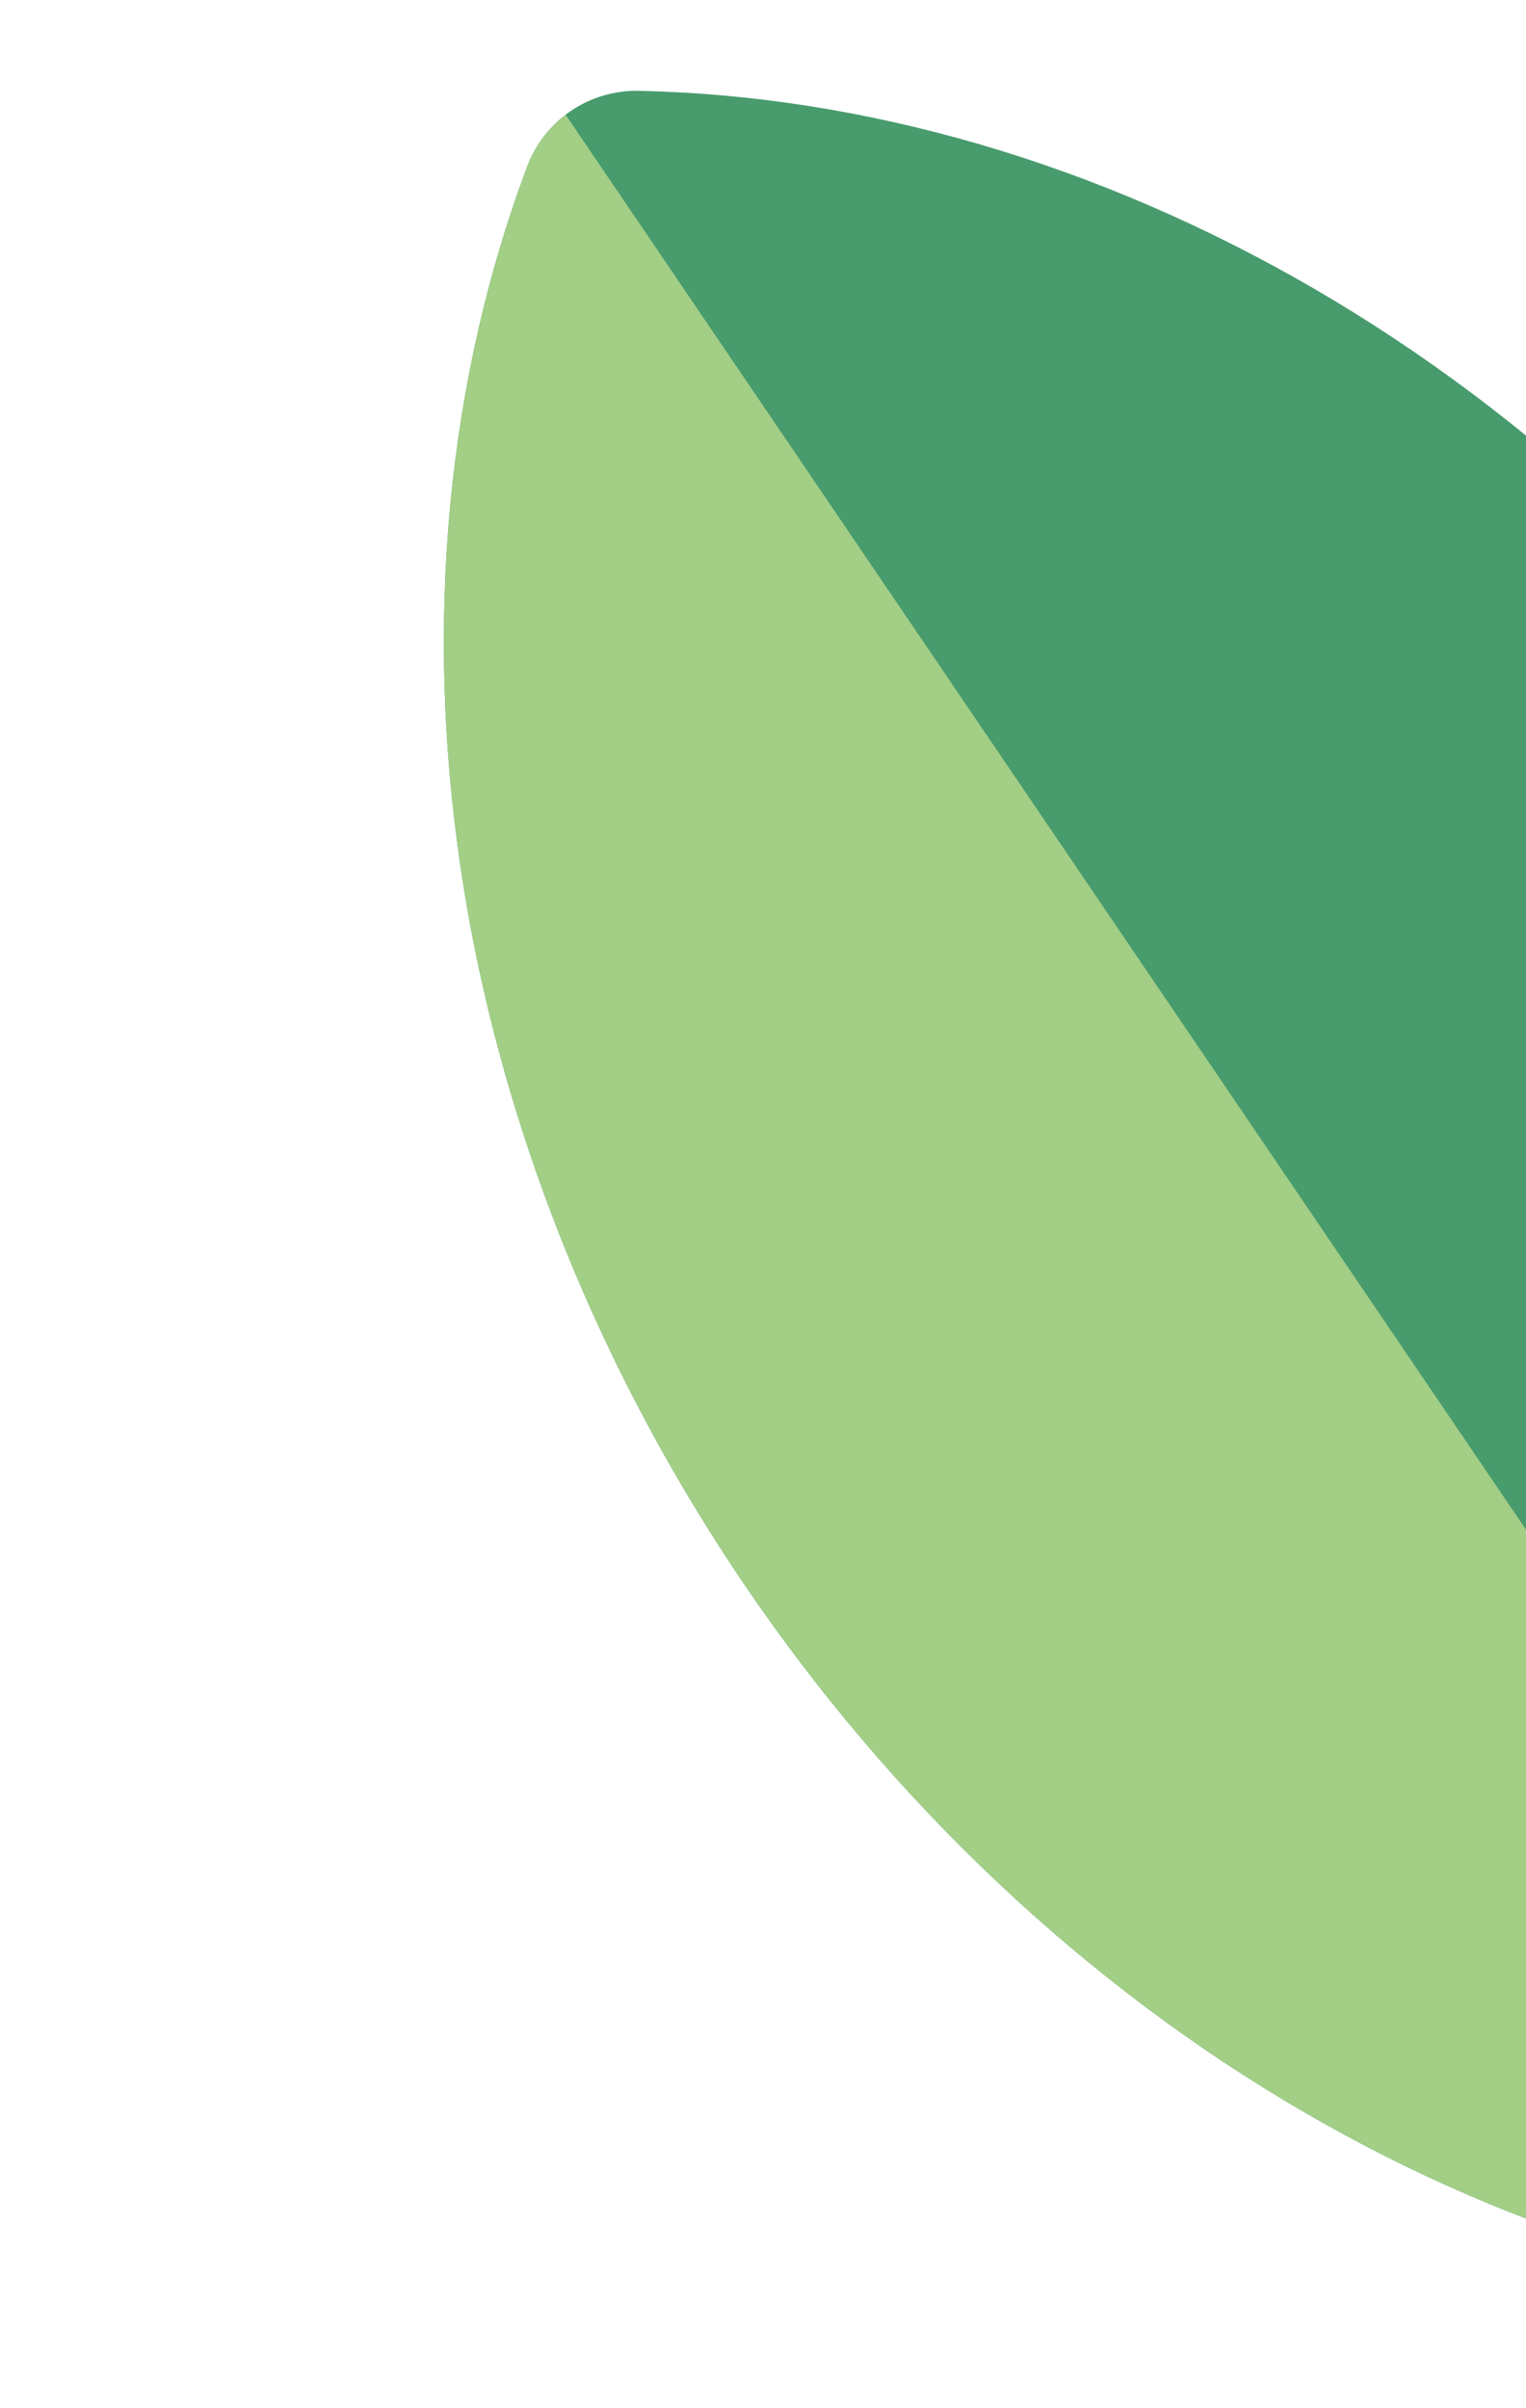 <svg width="109" height="172" viewBox="0 0 109 172" fill="none" xmlns="http://www.w3.org/2000/svg">
<path d="M149.342 159.614C155.045 144.444 156.699 127.16 154.123 109.63C151.498 91.769 144.504 74.047 133.894 58.384C123.283 42.721 109.423 29.652 93.809 20.589C78.484 11.695 61.819 6.819 45.617 6.489C42.093 6.417 38.908 8.575 37.667 11.873C31.964 27.043 30.311 44.327 32.886 61.857C33.74 67.668 35.056 73.462 36.809 79.177C40.444 91.029 45.957 102.536 53.116 113.103C63.726 128.766 77.587 141.835 93.201 150.898C108.525 159.792 125.19 164.669 141.393 164.998C144.917 165.07 148.102 162.913 149.342 159.614Z" fill="#489B6D"/>
<path d="M40.403 8.198C39.193 9.123 38.229 10.38 37.667 11.874C31.963 27.044 30.31 44.328 32.886 61.858C33.74 67.669 35.055 73.463 36.808 79.178C40.444 91.03 45.957 102.537 53.115 113.104C63.726 128.767 77.587 141.836 93.2 150.899C108.525 159.793 125.19 164.67 141.392 164.999C143.051 165.033 144.63 164.568 145.971 163.728L40.403 8.198Z" fill="#A2CE86"/>
</svg>
